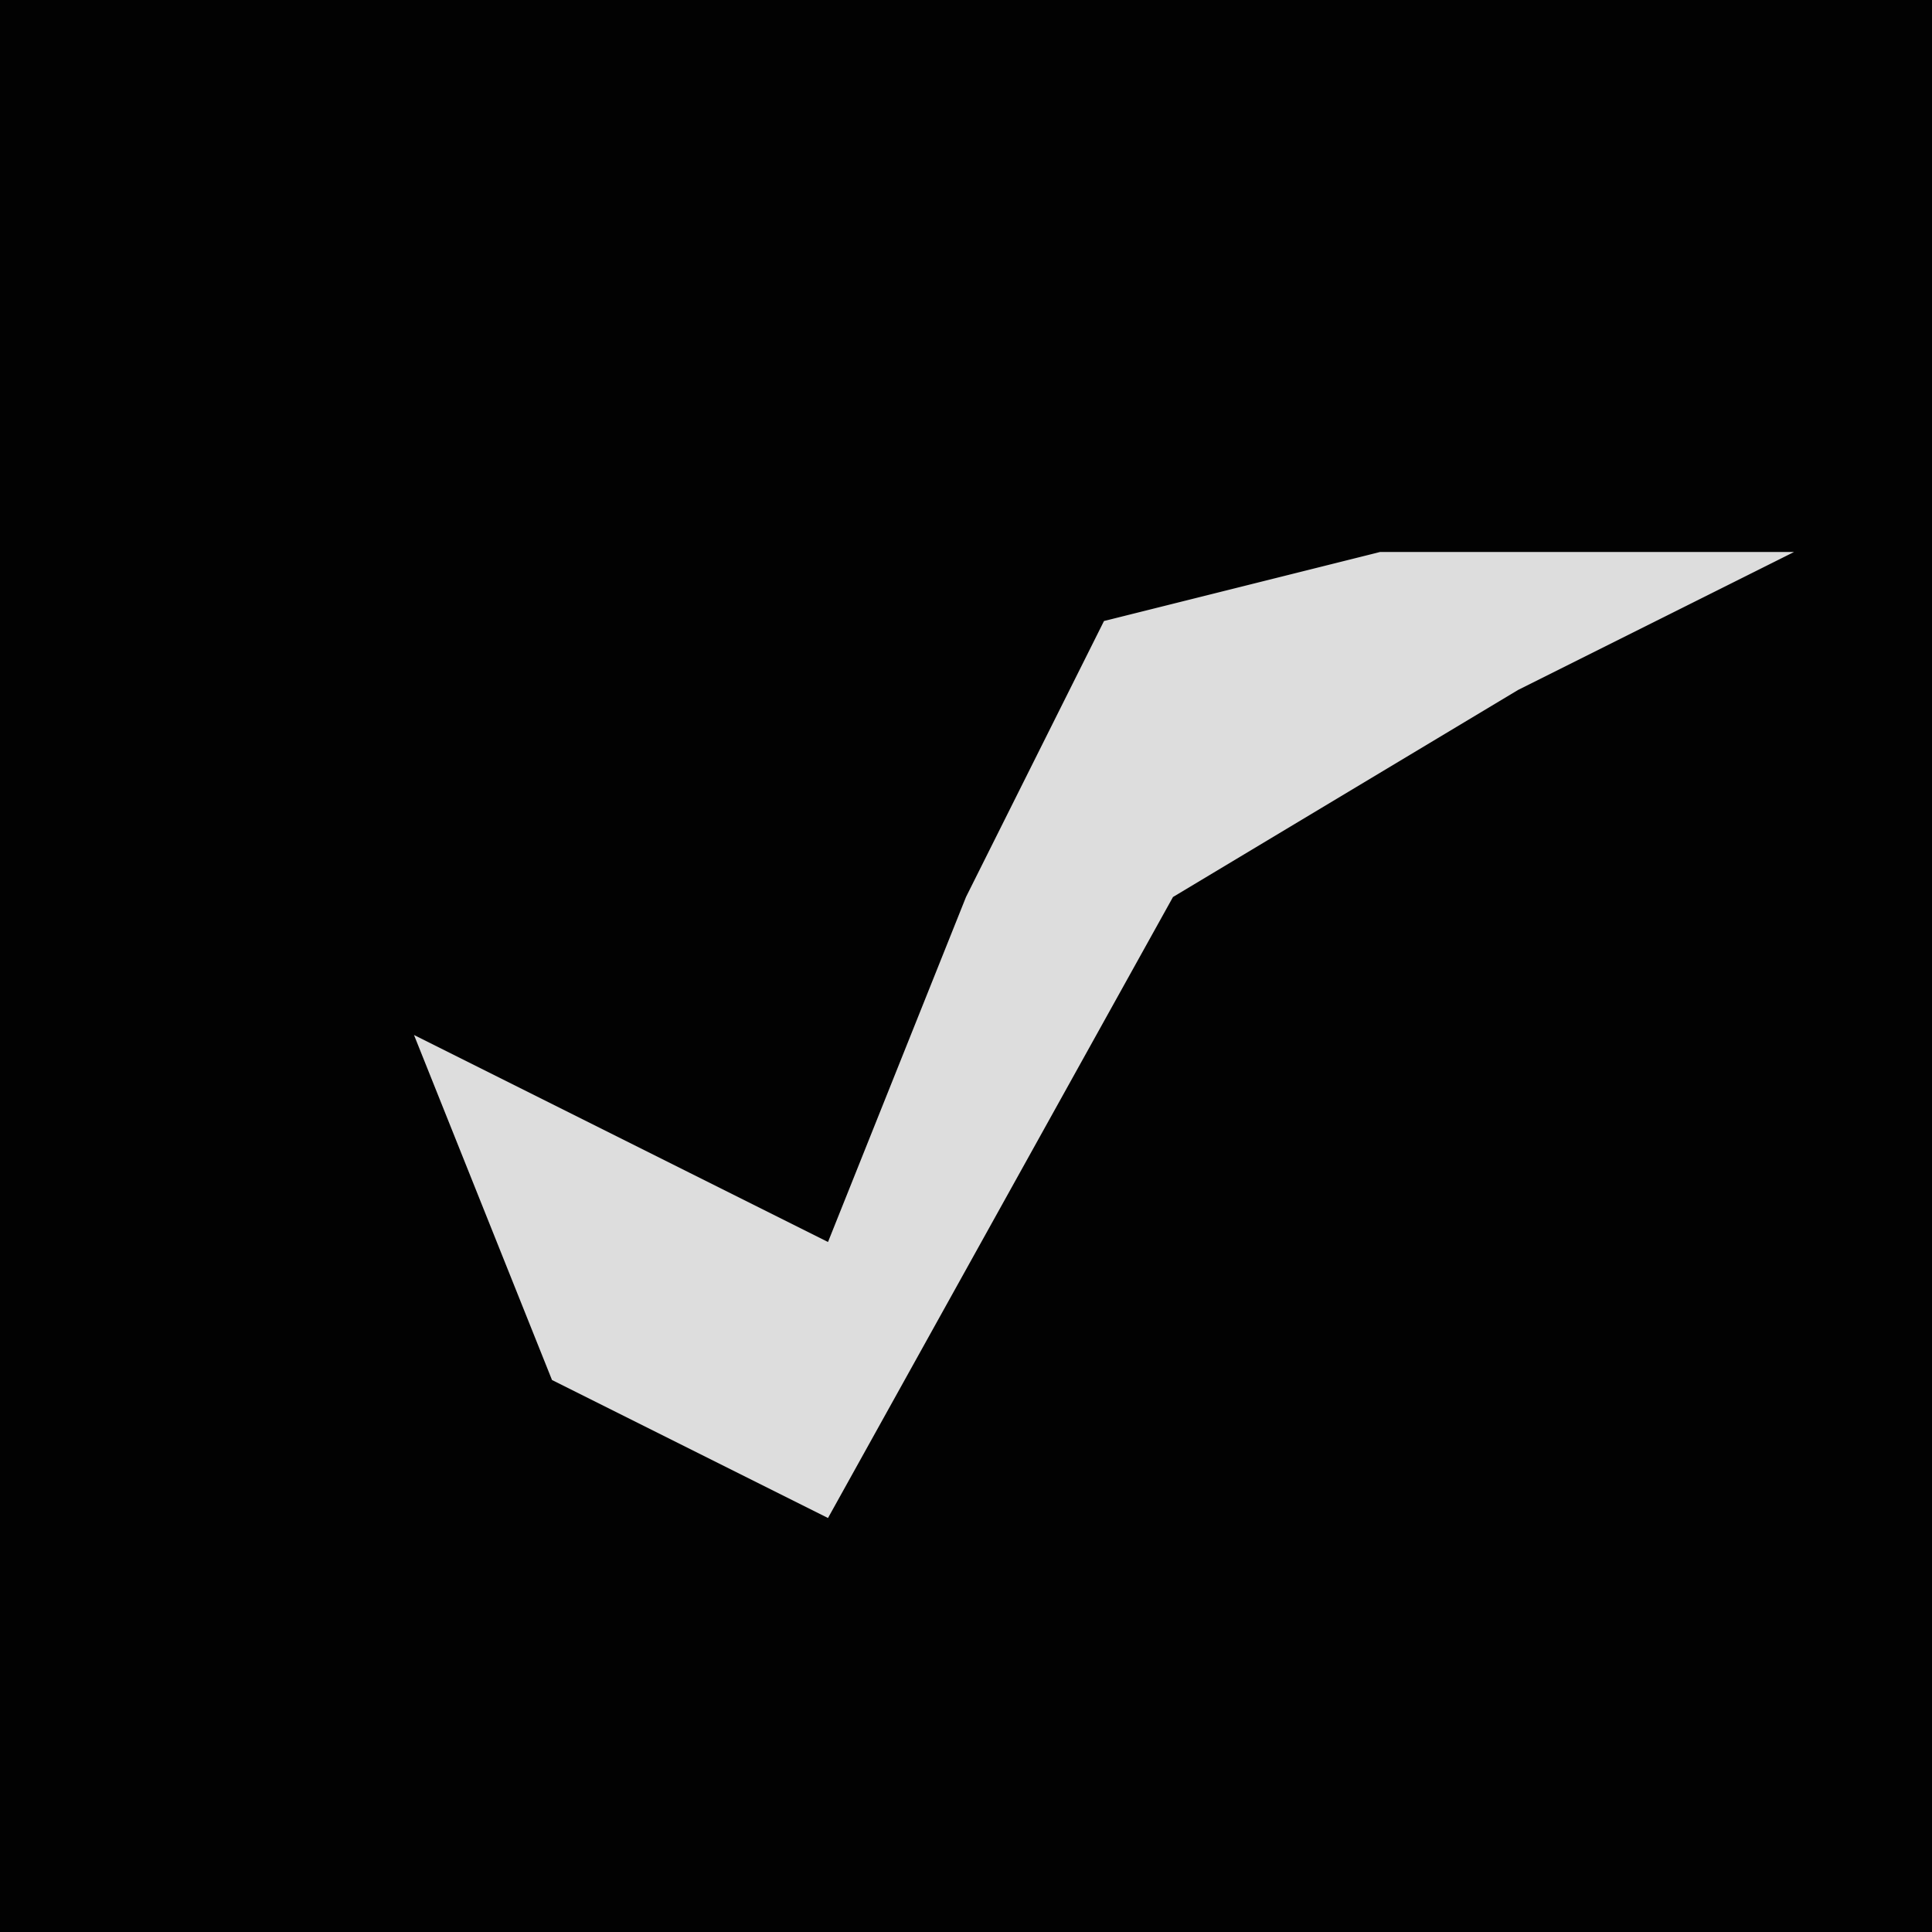 <?xml version="1.0" encoding="UTF-8"?>
<svg version="1.1" xmlns="http://www.w3.org/2000/svg" width="28" height="28">
<path d="M0,0 L28,0 L28,28 L0,28 Z " fill="#020202" transform="translate(0,0)"/>
<path d="M0,0 L6,0 L2,2 L-3,5 L-8,14 L-12,12 L-14,7 L-10,9 L-8,10 L-6,5 L-4,1 Z " fill="#DDDDDD" transform="translate(20,8)"/>
</svg>
